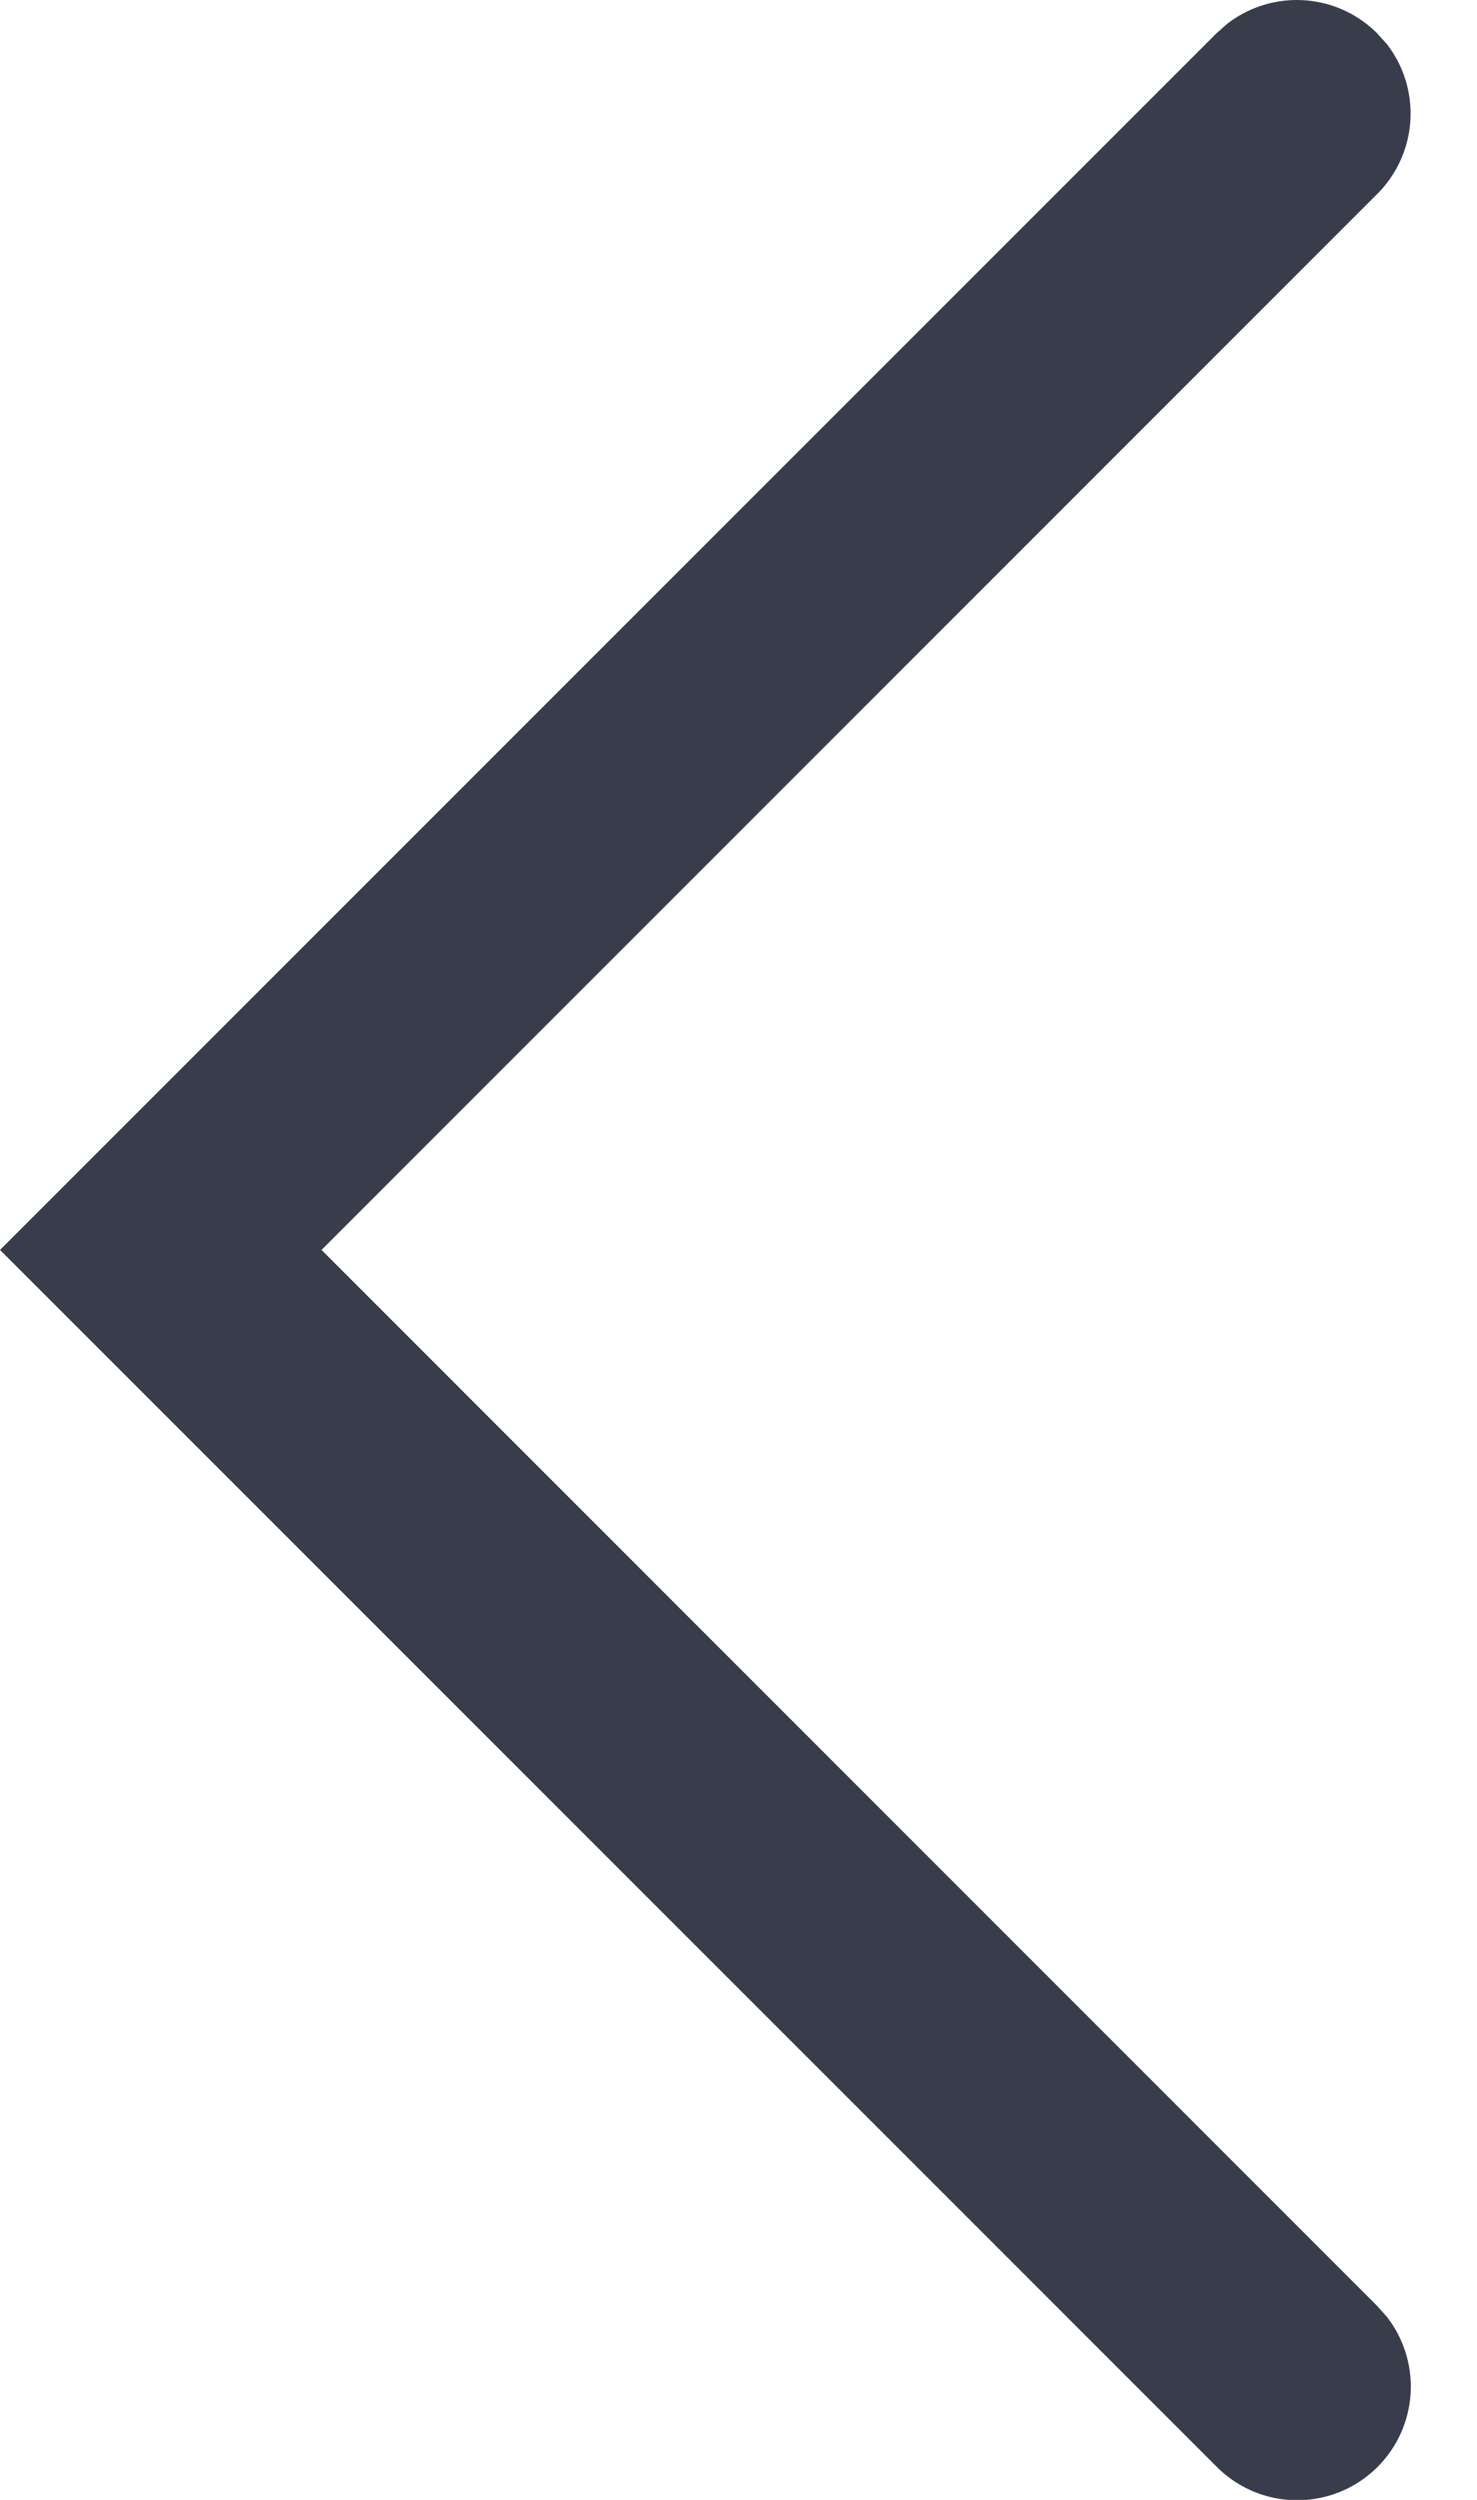 <svg xmlns="http://www.w3.org/2000/svg" width="13" height="22" viewBox="0 0 13 22">
    <path fill="#393D4B" fill-rule="nonzero" d="M12.121.293a1 1 0 0 0-1.32-.083l-.094.083L0 11l10.707 10.707a1 1 0 0 0 1.498-1.32l-.084-.094L2.83 11l9.292-9.293a1 1 0 0 0 .084-1.32L12.12.293z"/>
</svg>

